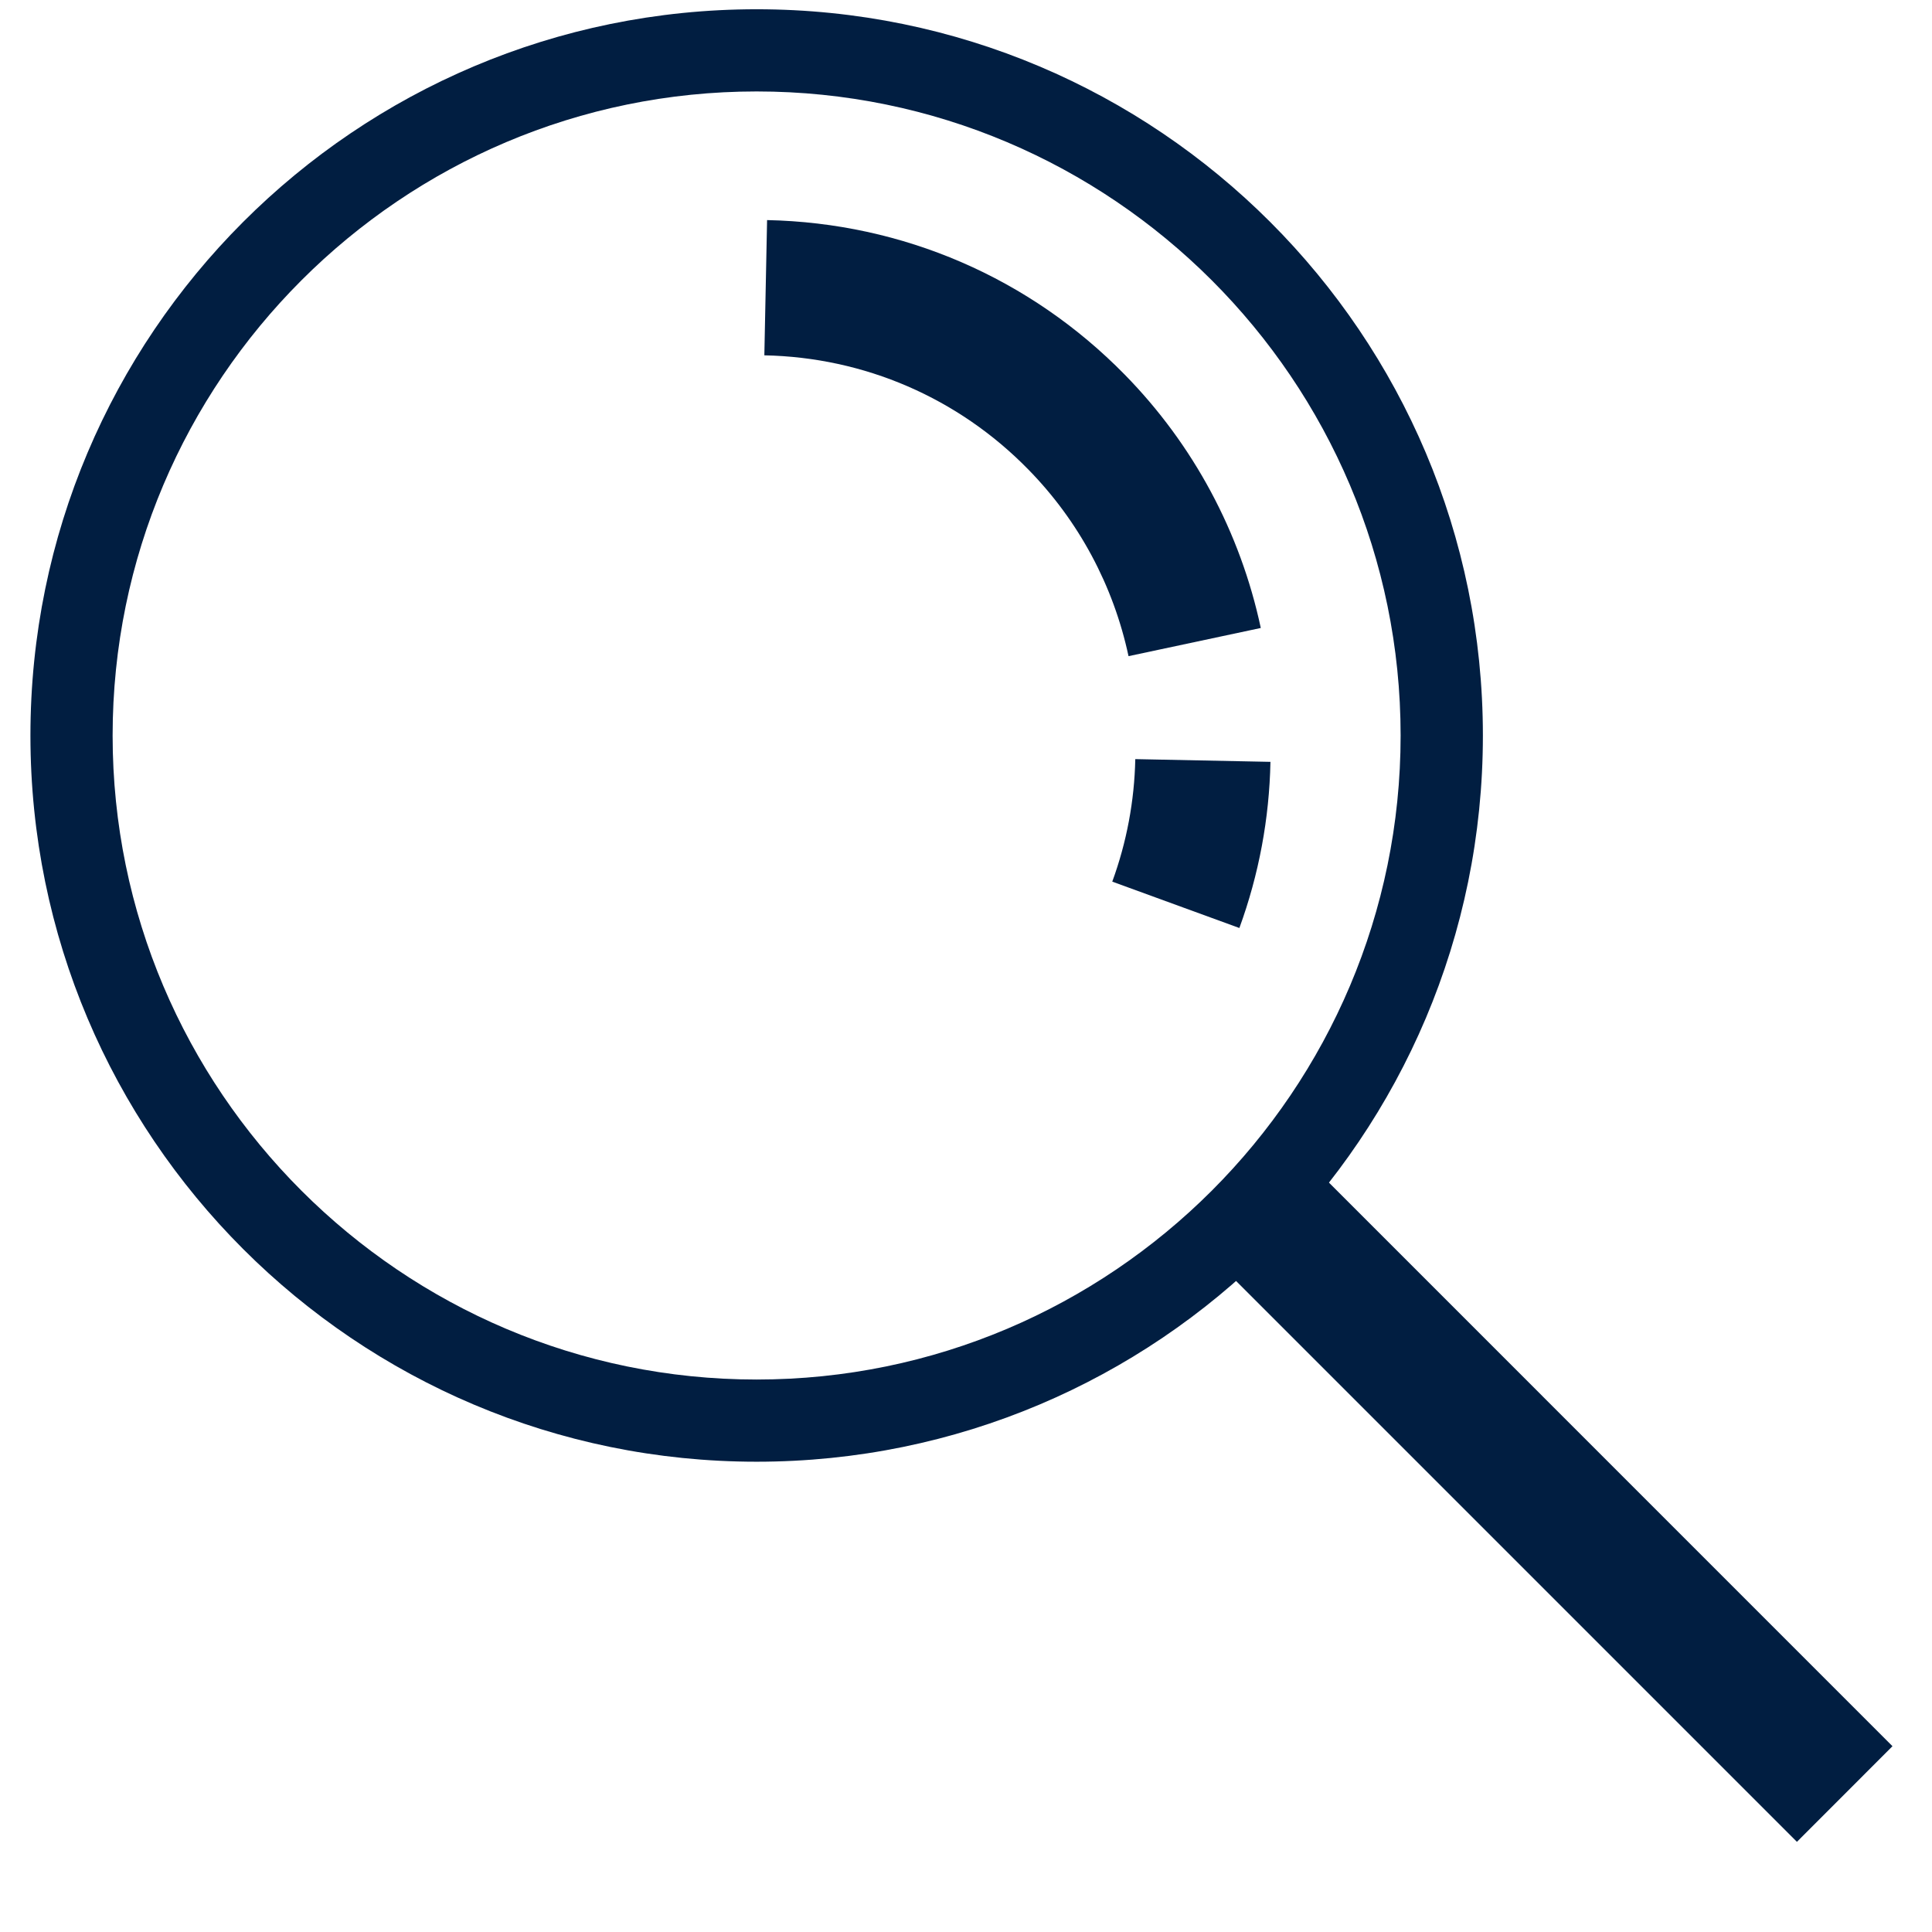 <svg width="24" height="24" viewBox="0 0 24 24" fill="none" xmlns="http://www.w3.org/2000/svg">
<path fill-rule="evenodd" clip-rule="evenodd" d="M0.378 9.137C0.378 4.154 4.417 0.115 9.399 0.115C14.382 0.115 18.421 4.154 18.421 9.137C18.421 14.119 14.382 18.158 9.399 18.158C4.417 18.158 0.378 14.119 0.378 9.137ZM17.399 9.137C17.399 4.725 13.81 1.136 9.399 1.136C4.988 1.136 1.399 4.725 1.399 9.137C1.399 13.548 4.988 17.137 9.399 17.137C13.81 17.137 17.399 13.548 17.399 9.137Z" fill="#011E41"/>
<path d="M22.322 22.88L14.69 15.248L15.878 14.06L23.509 21.692L22.322 22.88Z" fill="#011E41"/>
<path d="M14.019 8.151C13.831 7.274 13.401 6.471 12.773 5.831C11.903 4.942 10.739 4.439 9.495 4.414L9.529 2.734C11.215 2.769 12.793 3.451 13.973 4.655C14.824 5.523 15.408 6.611 15.662 7.801L14.019 8.151Z" fill="#011E41"/>
<path d="M15.396 11.528L13.817 10.952C13.996 10.463 14.092 9.95 14.103 9.43L15.782 9.464C15.768 10.17 15.638 10.865 15.396 11.528Z" fill="#011E41"/>
</svg>
